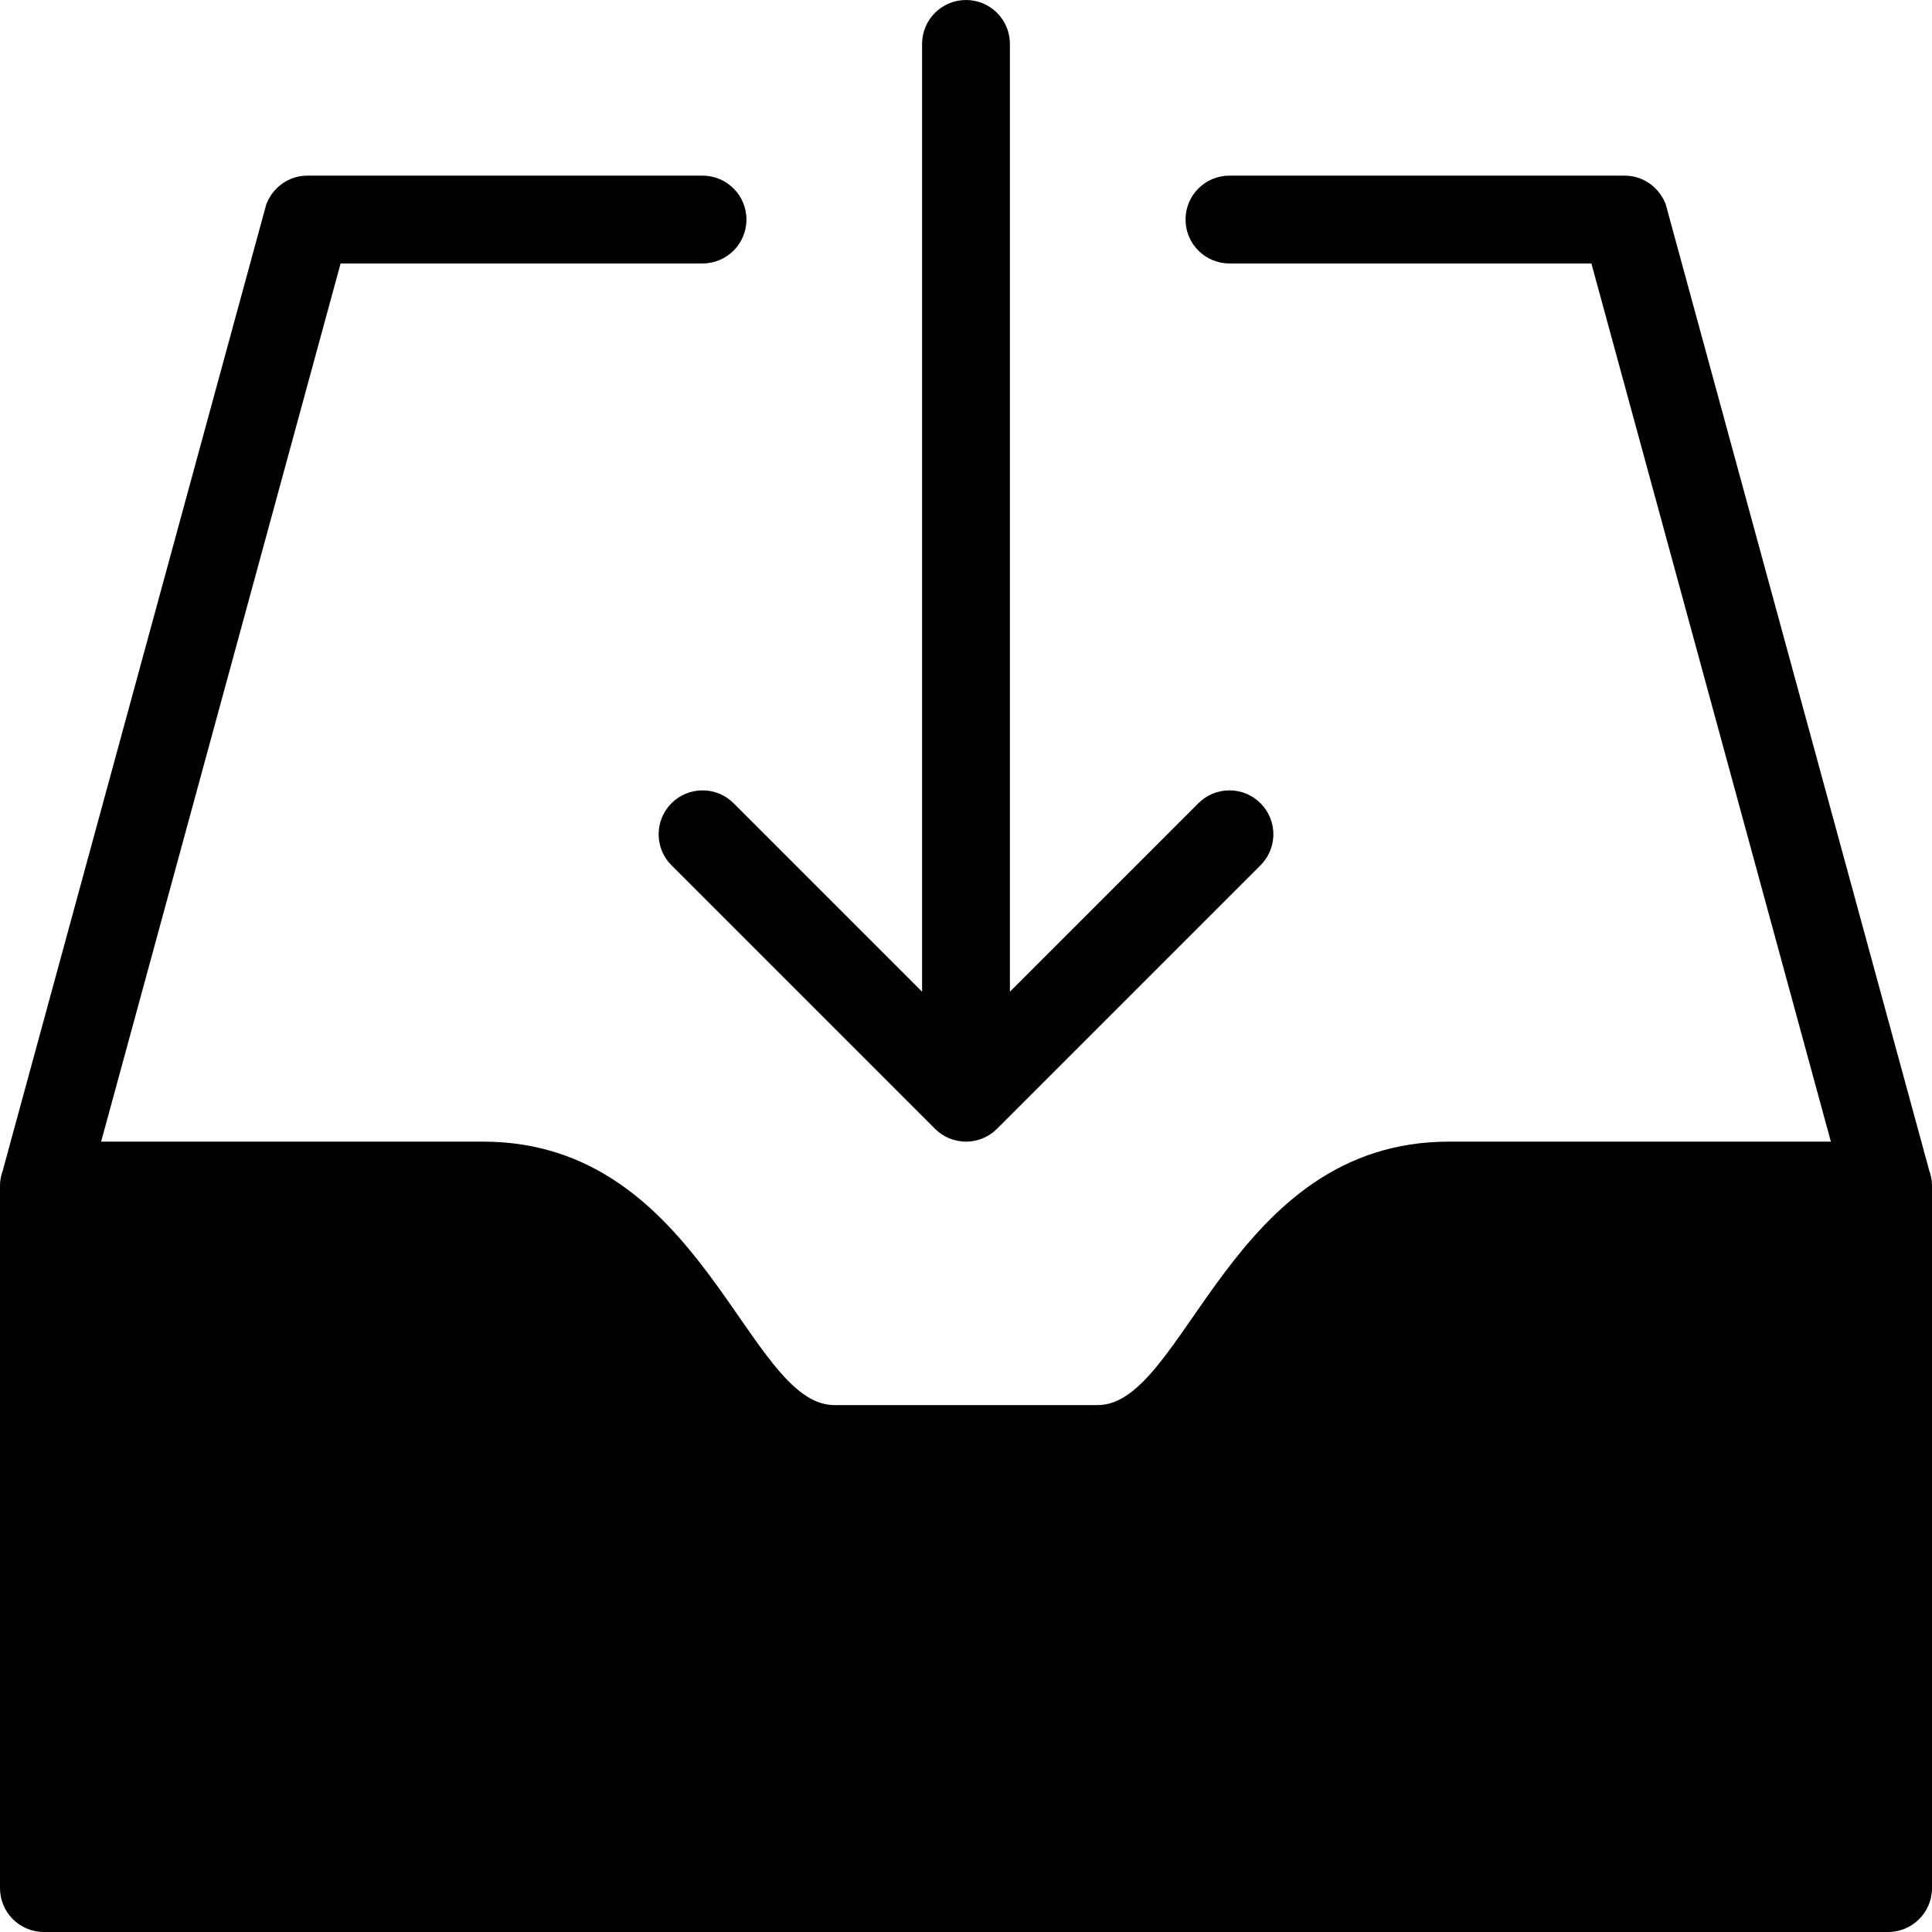 <?xml version="1.0" encoding="iso-8859-1"?>
<!-- Generator: Adobe Illustrator 16.0.4, SVG Export Plug-In . SVG Version: 6.00 Build 0)  -->
<!DOCTYPE svg PUBLIC "-//W3C//DTD SVG 1.1//EN" "http://www.w3.org/Graphics/SVG/1.1/DTD/svg11.dtd">
<svg version="1.1" id="Layer_1" xmlns="http://www.w3.org/2000/svg" xmlns:xlink="http://www.w3.org/1999/xlink" x="0px" y="0px"
	 width="44px" height="44px" viewBox="0 0 44 44" style="enable-background:new 0 0 44 44;" xml:space="preserve">
<g id="_x39_24-inbox-download-toolbar-selected_x40_2x.png">
	<g>
		<path d="M16,18c-0.553,0-1,0.448-1,1c0,0.276,0.112,0.526,0.293,0.707l6,6C21.474,25.888,21.724,26,22,26s0.526-0.112,0.707-0.293
			l6-6C28.888,19.526,29,19.276,29,19c0-0.552-0.447-1-1-1c-0.276,0-0.526,0.112-0.707,0.293L23,22.586V1c0-0.552-0.447-1-1-1
			c-0.552,0-1,0.448-1,1v21.586l-4.293-4.293C16.526,18.112,16.276,18,16,18z M43.926,26.63l0.003-0.001l-6-22L37.926,4.63
			C37.777,4.262,37.421,4,37,4h-9c-0.553,0-1,0.447-1,1s0.447,1,1,1h8.243l5.454,20H33c-5,0-6,6-8,6s-3,0-3,0s-1,0-3,0s-3-6-8-6
			H2.303L7.757,6H16c0.553,0,1-0.447,1-1s-0.447-1-1-1H7C6.579,4,6.223,4.262,6.075,4.63L6.071,4.629l-6,22l0.004,0.001
			C0.028,26.745,0,26.869,0,27v16c0,0.553,0.447,1,1,1h42c0.553,0,1-0.447,1-1V27C44,26.869,43.972,26.745,43.926,26.63z"/>
	</g>
</g>
<g>
</g>
<g>
</g>
<g>
</g>
<g>
</g>
<g>
</g>
<g>
</g>
<g>
</g>
<g>
</g>
<g>
</g>
<g>
</g>
<g>
</g>
<g>
</g>
<g>
</g>
<g>
</g>
<g>
</g>
</svg>
